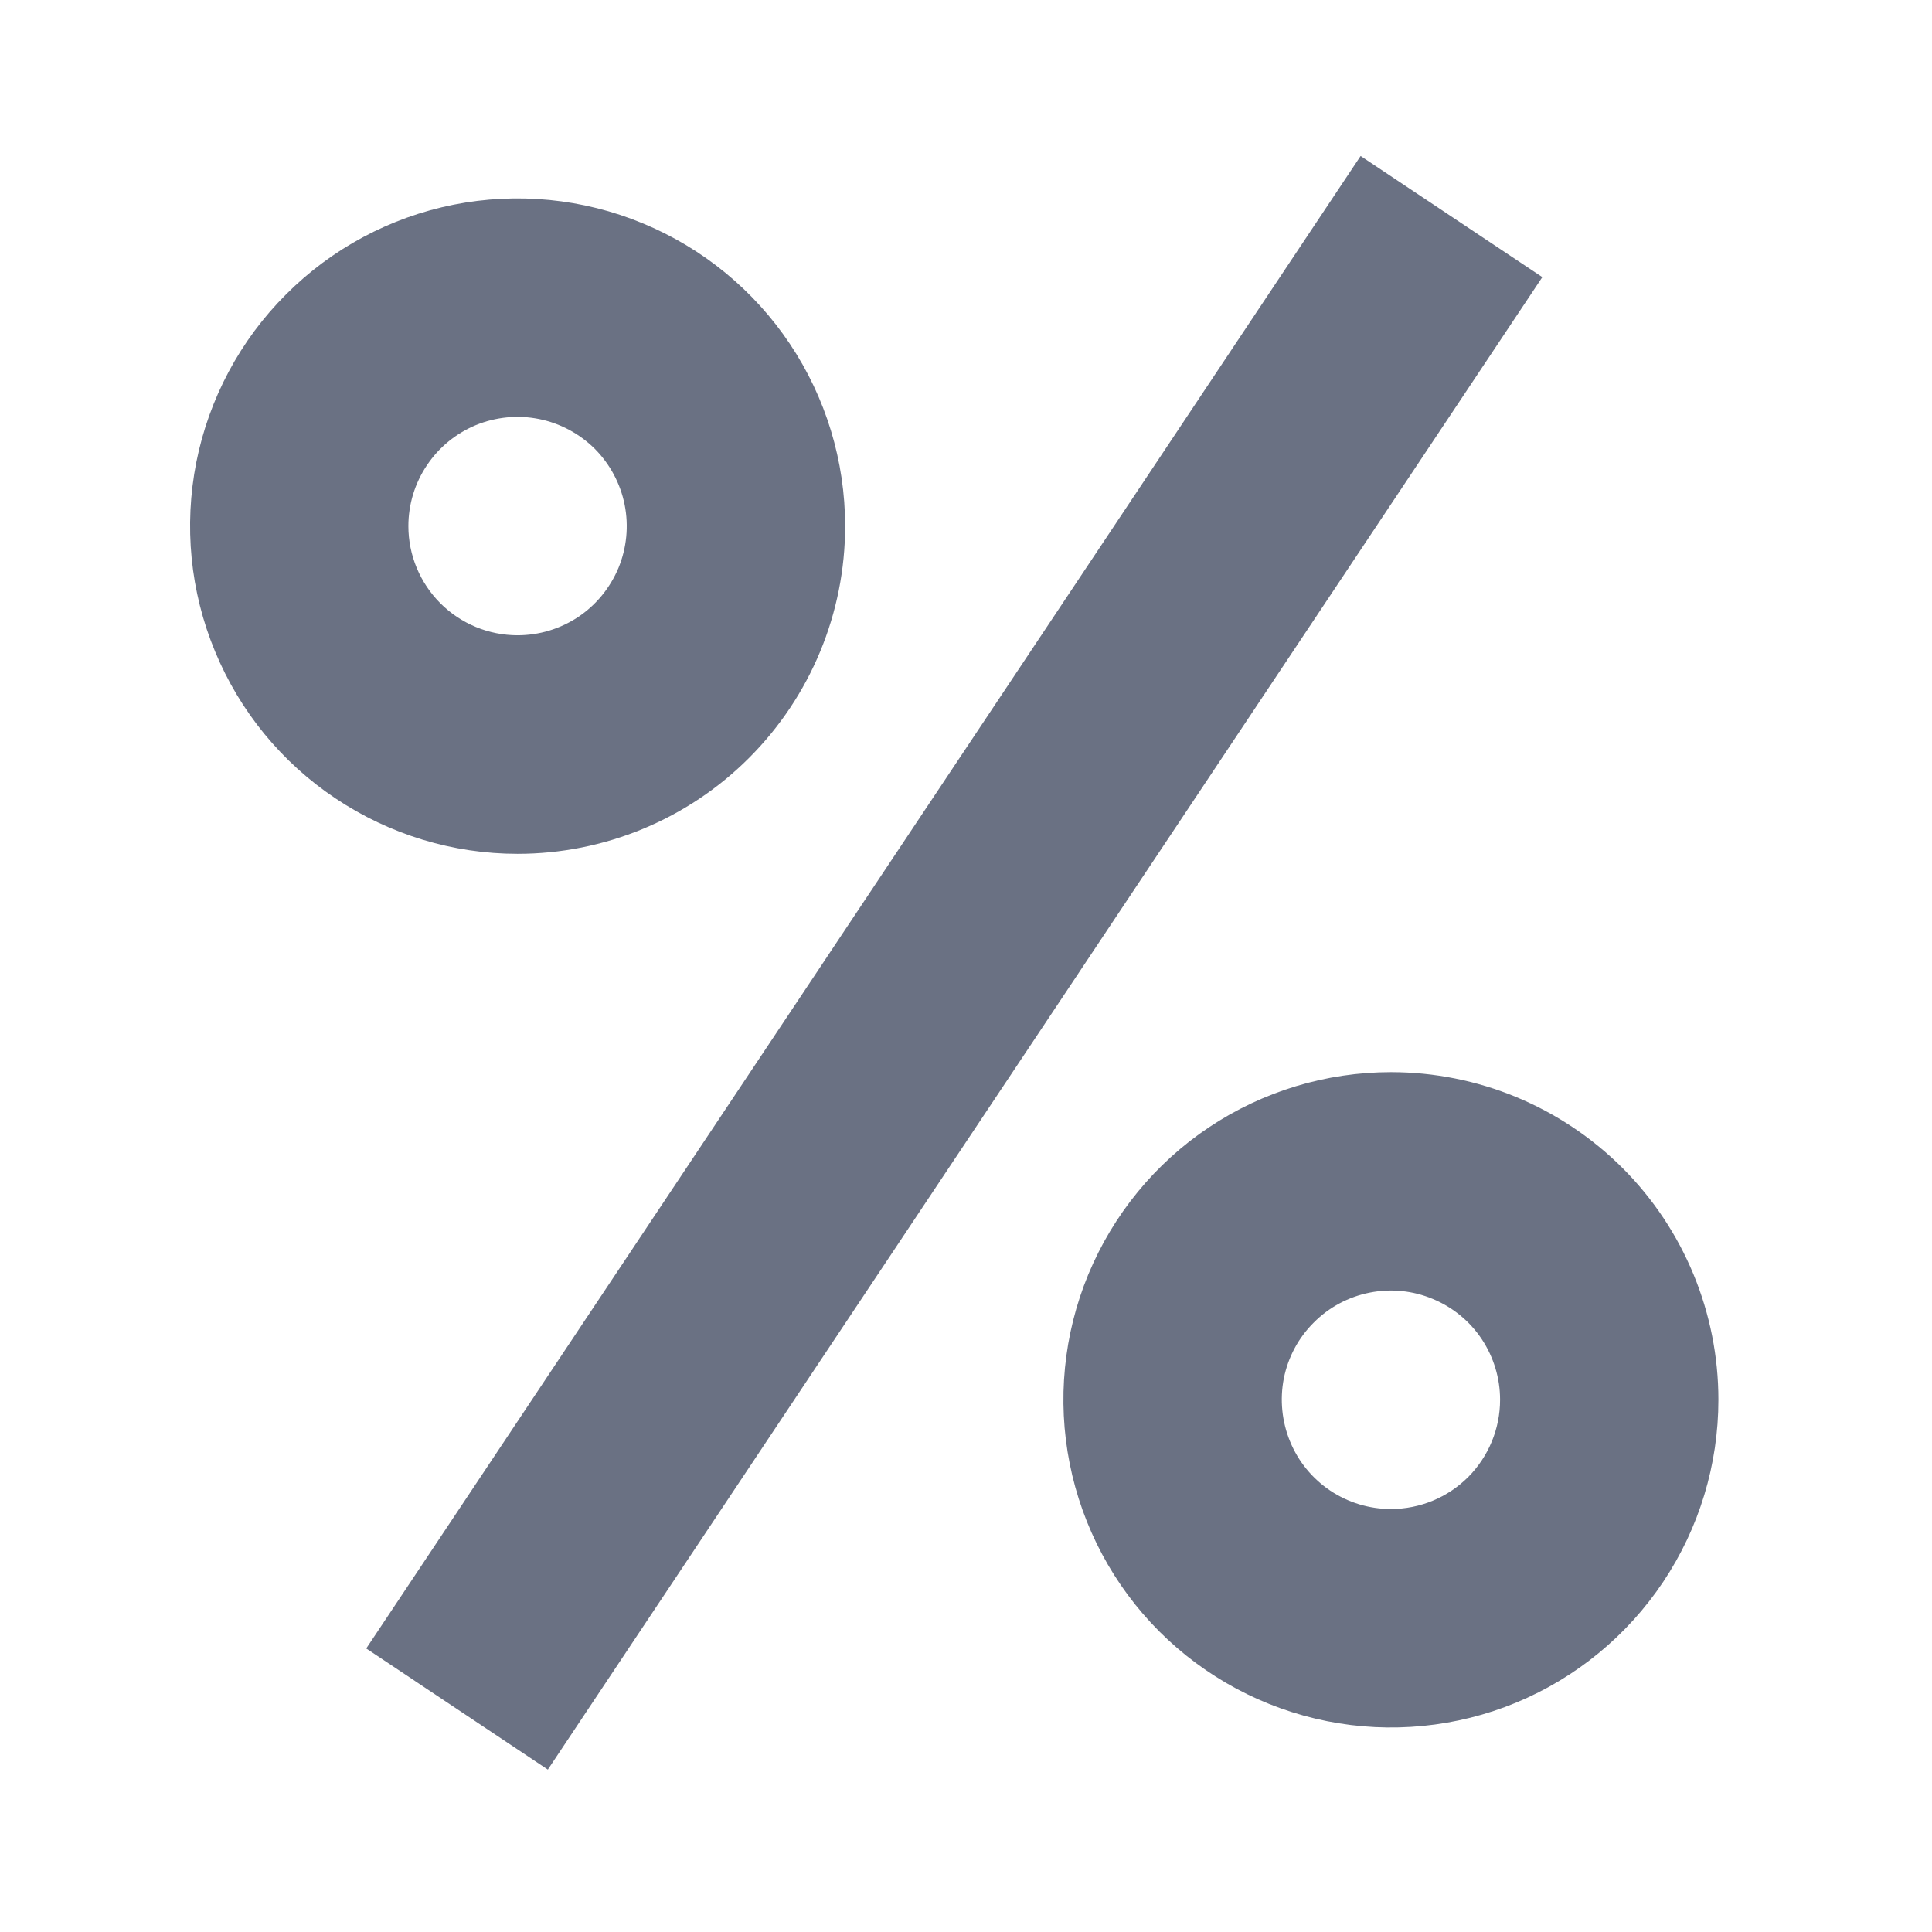 <svg width="16" height="16" viewBox="0 0 16 16" fill="none" xmlns="http://www.w3.org/2000/svg">
<path d="M11.268 1.292L3.033 13.652L4.537 14.655L12.773 2.295L11.268 1.292Z" fill="#6A7183"/>
<path d="M6.999 4.357C6.999 3.82 6.84 3.295 6.542 2.849C6.244 2.403 5.82 2.055 5.324 1.85C4.829 1.644 4.283 1.591 3.757 1.695C3.231 1.8 2.748 2.058 2.369 2.438C1.989 2.817 1.731 3.301 1.626 3.827C1.522 4.354 1.575 4.899 1.781 5.395C1.986 5.891 2.333 6.315 2.78 6.613C3.226 6.911 3.75 7.071 4.286 7.071C5.006 7.071 5.696 6.785 6.204 6.276C6.713 5.767 6.999 5.077 6.999 4.357ZM3.382 4.357C3.382 4.178 3.435 4.003 3.535 3.854C3.634 3.705 3.775 3.59 3.94 3.521C4.106 3.453 4.287 3.435 4.463 3.47C4.638 3.505 4.799 3.591 4.926 3.717C5.052 3.844 5.138 4.005 5.173 4.18C5.208 4.356 5.19 4.538 5.122 4.703C5.053 4.868 4.937 5.01 4.789 5.109C4.64 5.208 4.465 5.261 4.286 5.261C4.047 5.261 3.817 5.166 3.647 4.996C3.478 4.827 3.382 4.597 3.382 4.357Z" fill="#6A7183"/>
<path d="M11.519 8.879C10.983 8.879 10.458 9.038 10.012 9.336C9.566 9.634 9.219 10.058 9.013 10.554C8.808 11.05 8.754 11.595 8.859 12.122C8.964 12.648 9.222 13.132 9.601 13.511C9.981 13.891 10.464 14.149 10.99 14.254C11.516 14.359 12.062 14.305 12.557 14.1C13.053 13.894 13.476 13.546 13.774 13.1C14.072 12.654 14.231 12.129 14.231 11.592C14.231 10.873 13.946 10.182 13.437 9.673C12.928 9.165 12.239 8.879 11.519 8.879ZM11.519 12.497C11.34 12.497 11.166 12.444 11.017 12.345C10.868 12.245 10.752 12.104 10.684 11.938C10.616 11.773 10.598 11.591 10.632 11.416C10.667 11.24 10.753 11.079 10.88 10.953C11.006 10.826 11.167 10.74 11.343 10.705C11.518 10.67 11.7 10.688 11.865 10.757C12.03 10.825 12.172 10.941 12.271 11.09C12.37 11.239 12.423 11.414 12.423 11.592C12.423 11.832 12.328 12.062 12.159 12.232C11.989 12.402 11.759 12.497 11.519 12.497Z" fill="#6A7183"/>
</svg>
